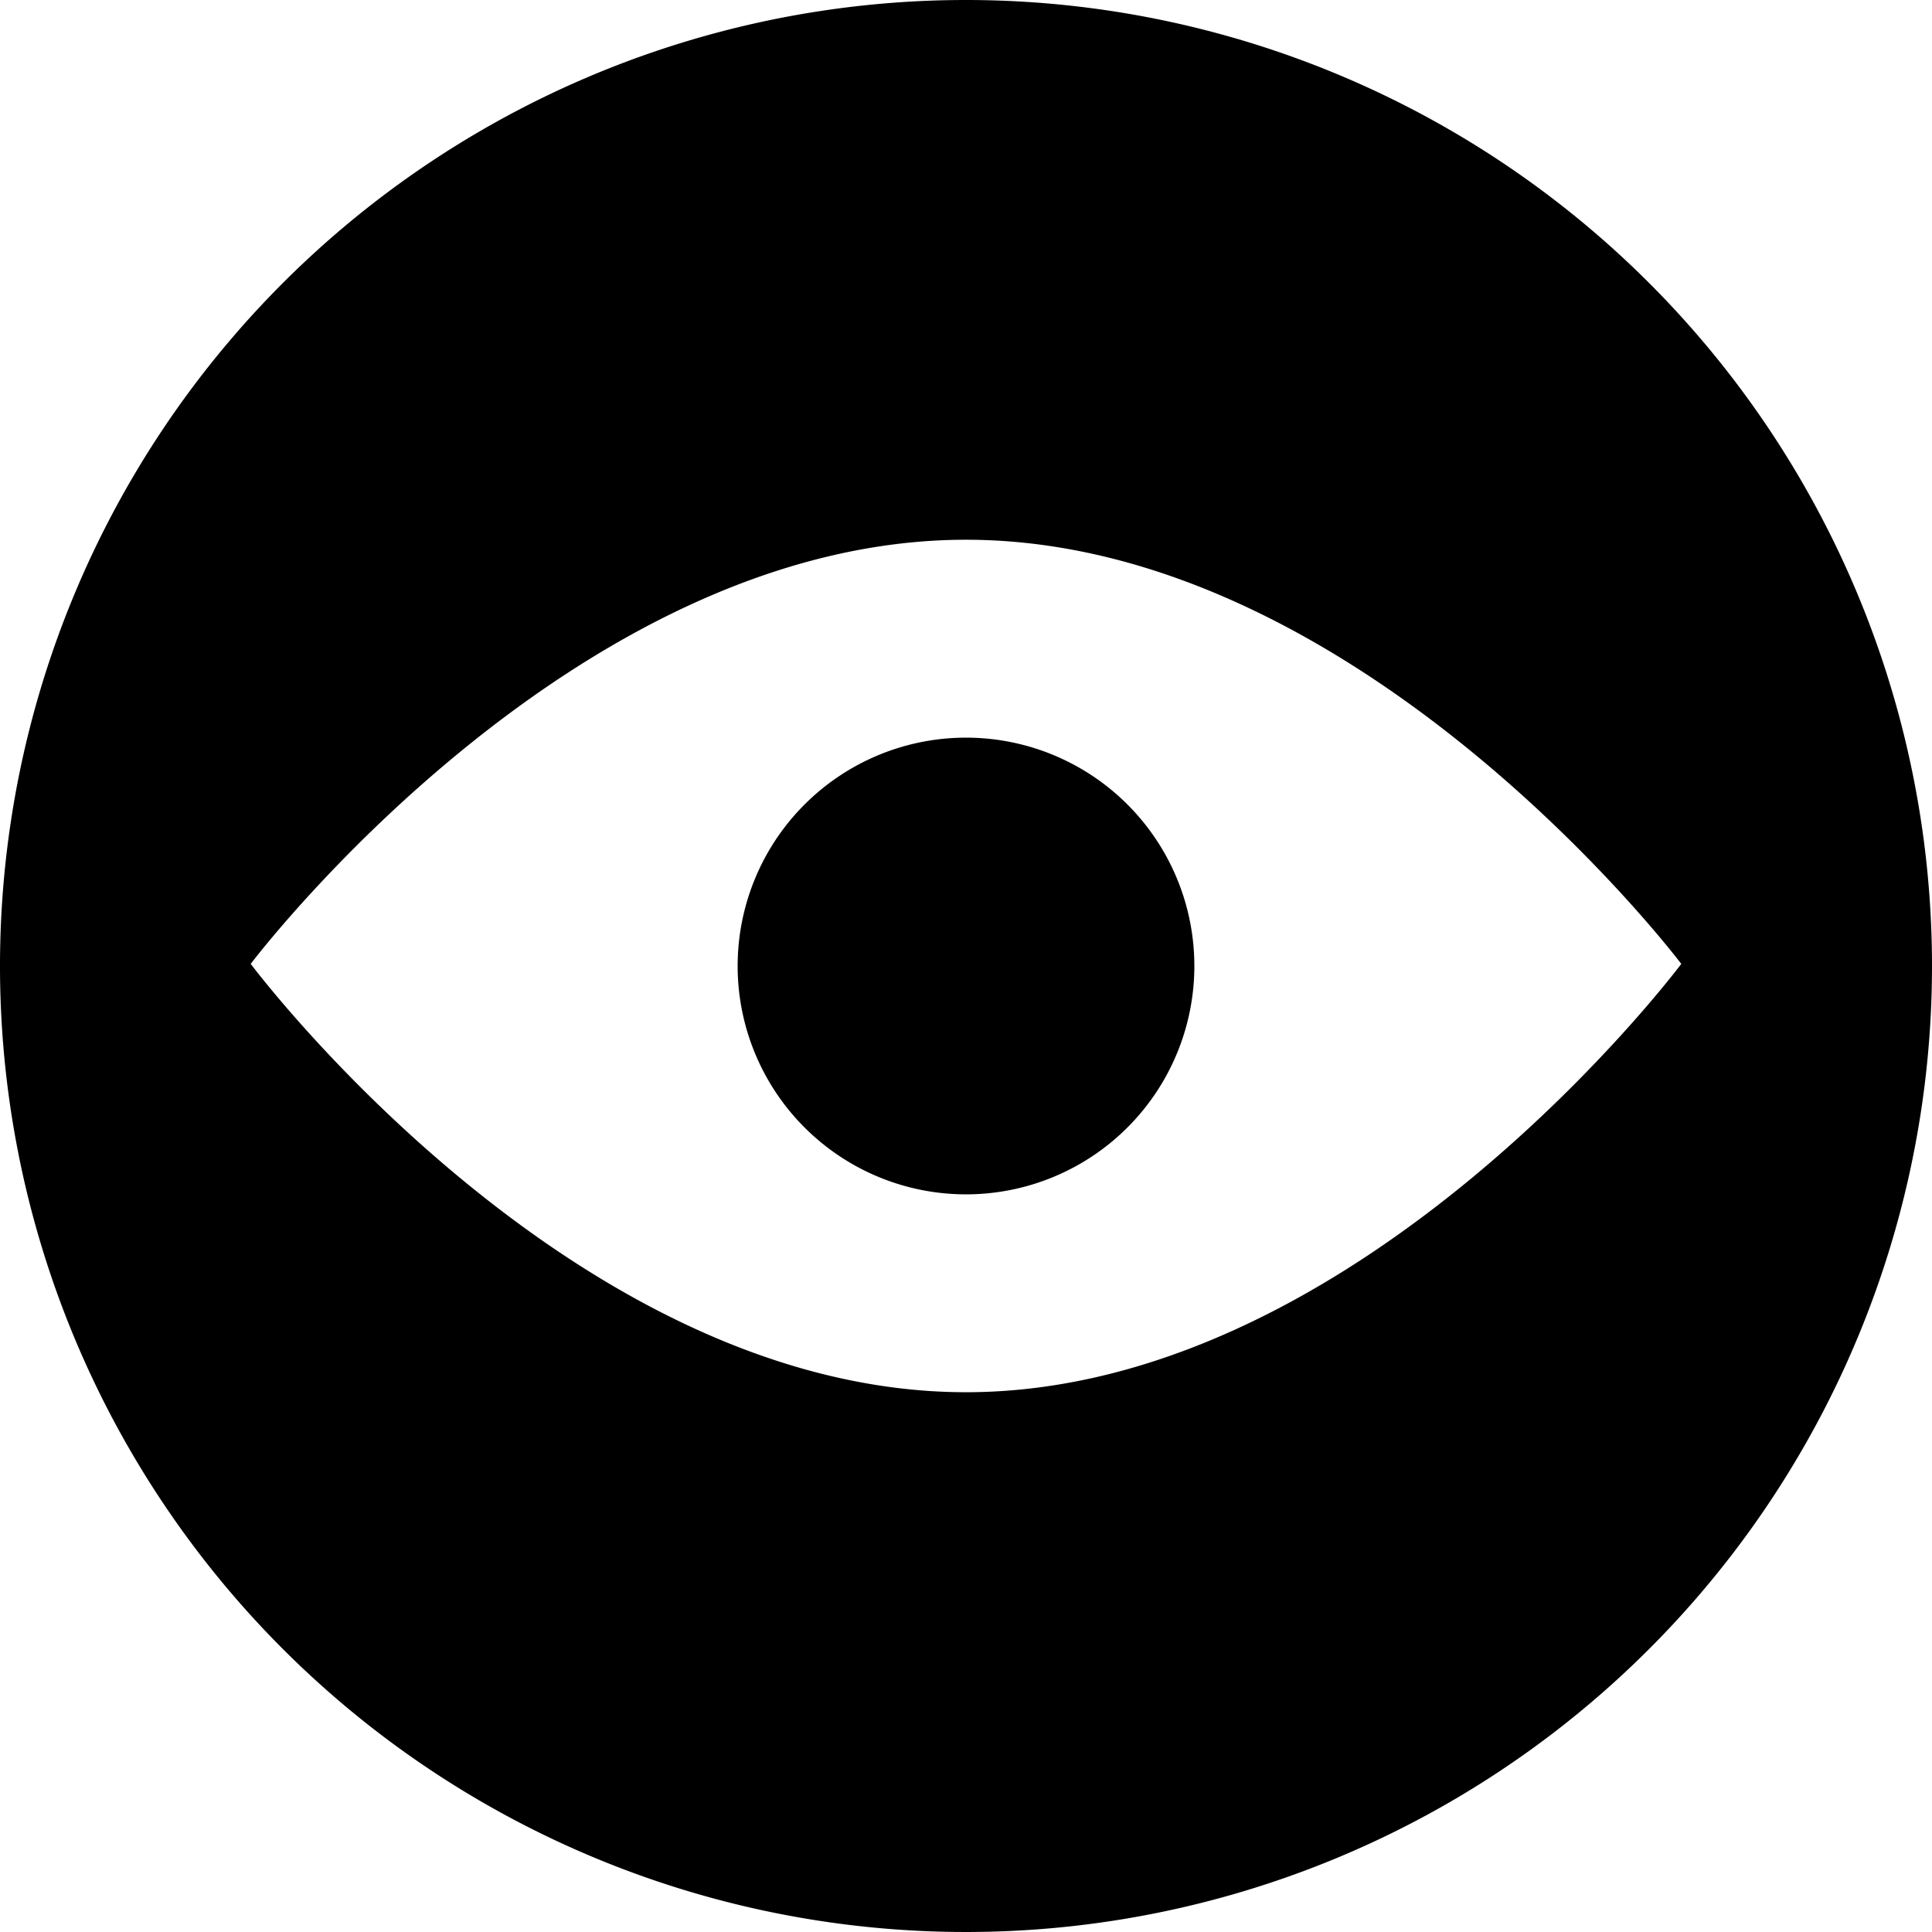 <svg xmlns="http://www.w3.org/2000/svg" viewBox="0 0 62 62">
  <defs>
    <style>
      .cls-1 {
        fill: #414042;
        fill-rule: evenodd;
      }
    </style>
  </defs>
  <path id="np_view_573431_FFFFFF"  d="M58.954,35.932S48.677,22.321,36,22.321,13.046,35.932,13.046,35.932,23.323,49.678,36,49.678,58.954,35.932,58.954,35.932M67,36A31,31,0,1,1,36,5,31,31,0,0,1,67,36M43.328,36A7.328,7.328,0,1,1,36,28.672,7.327,7.327,0,0,1,43.328,36" transform="translate(-5 -5)"/>
</svg>

